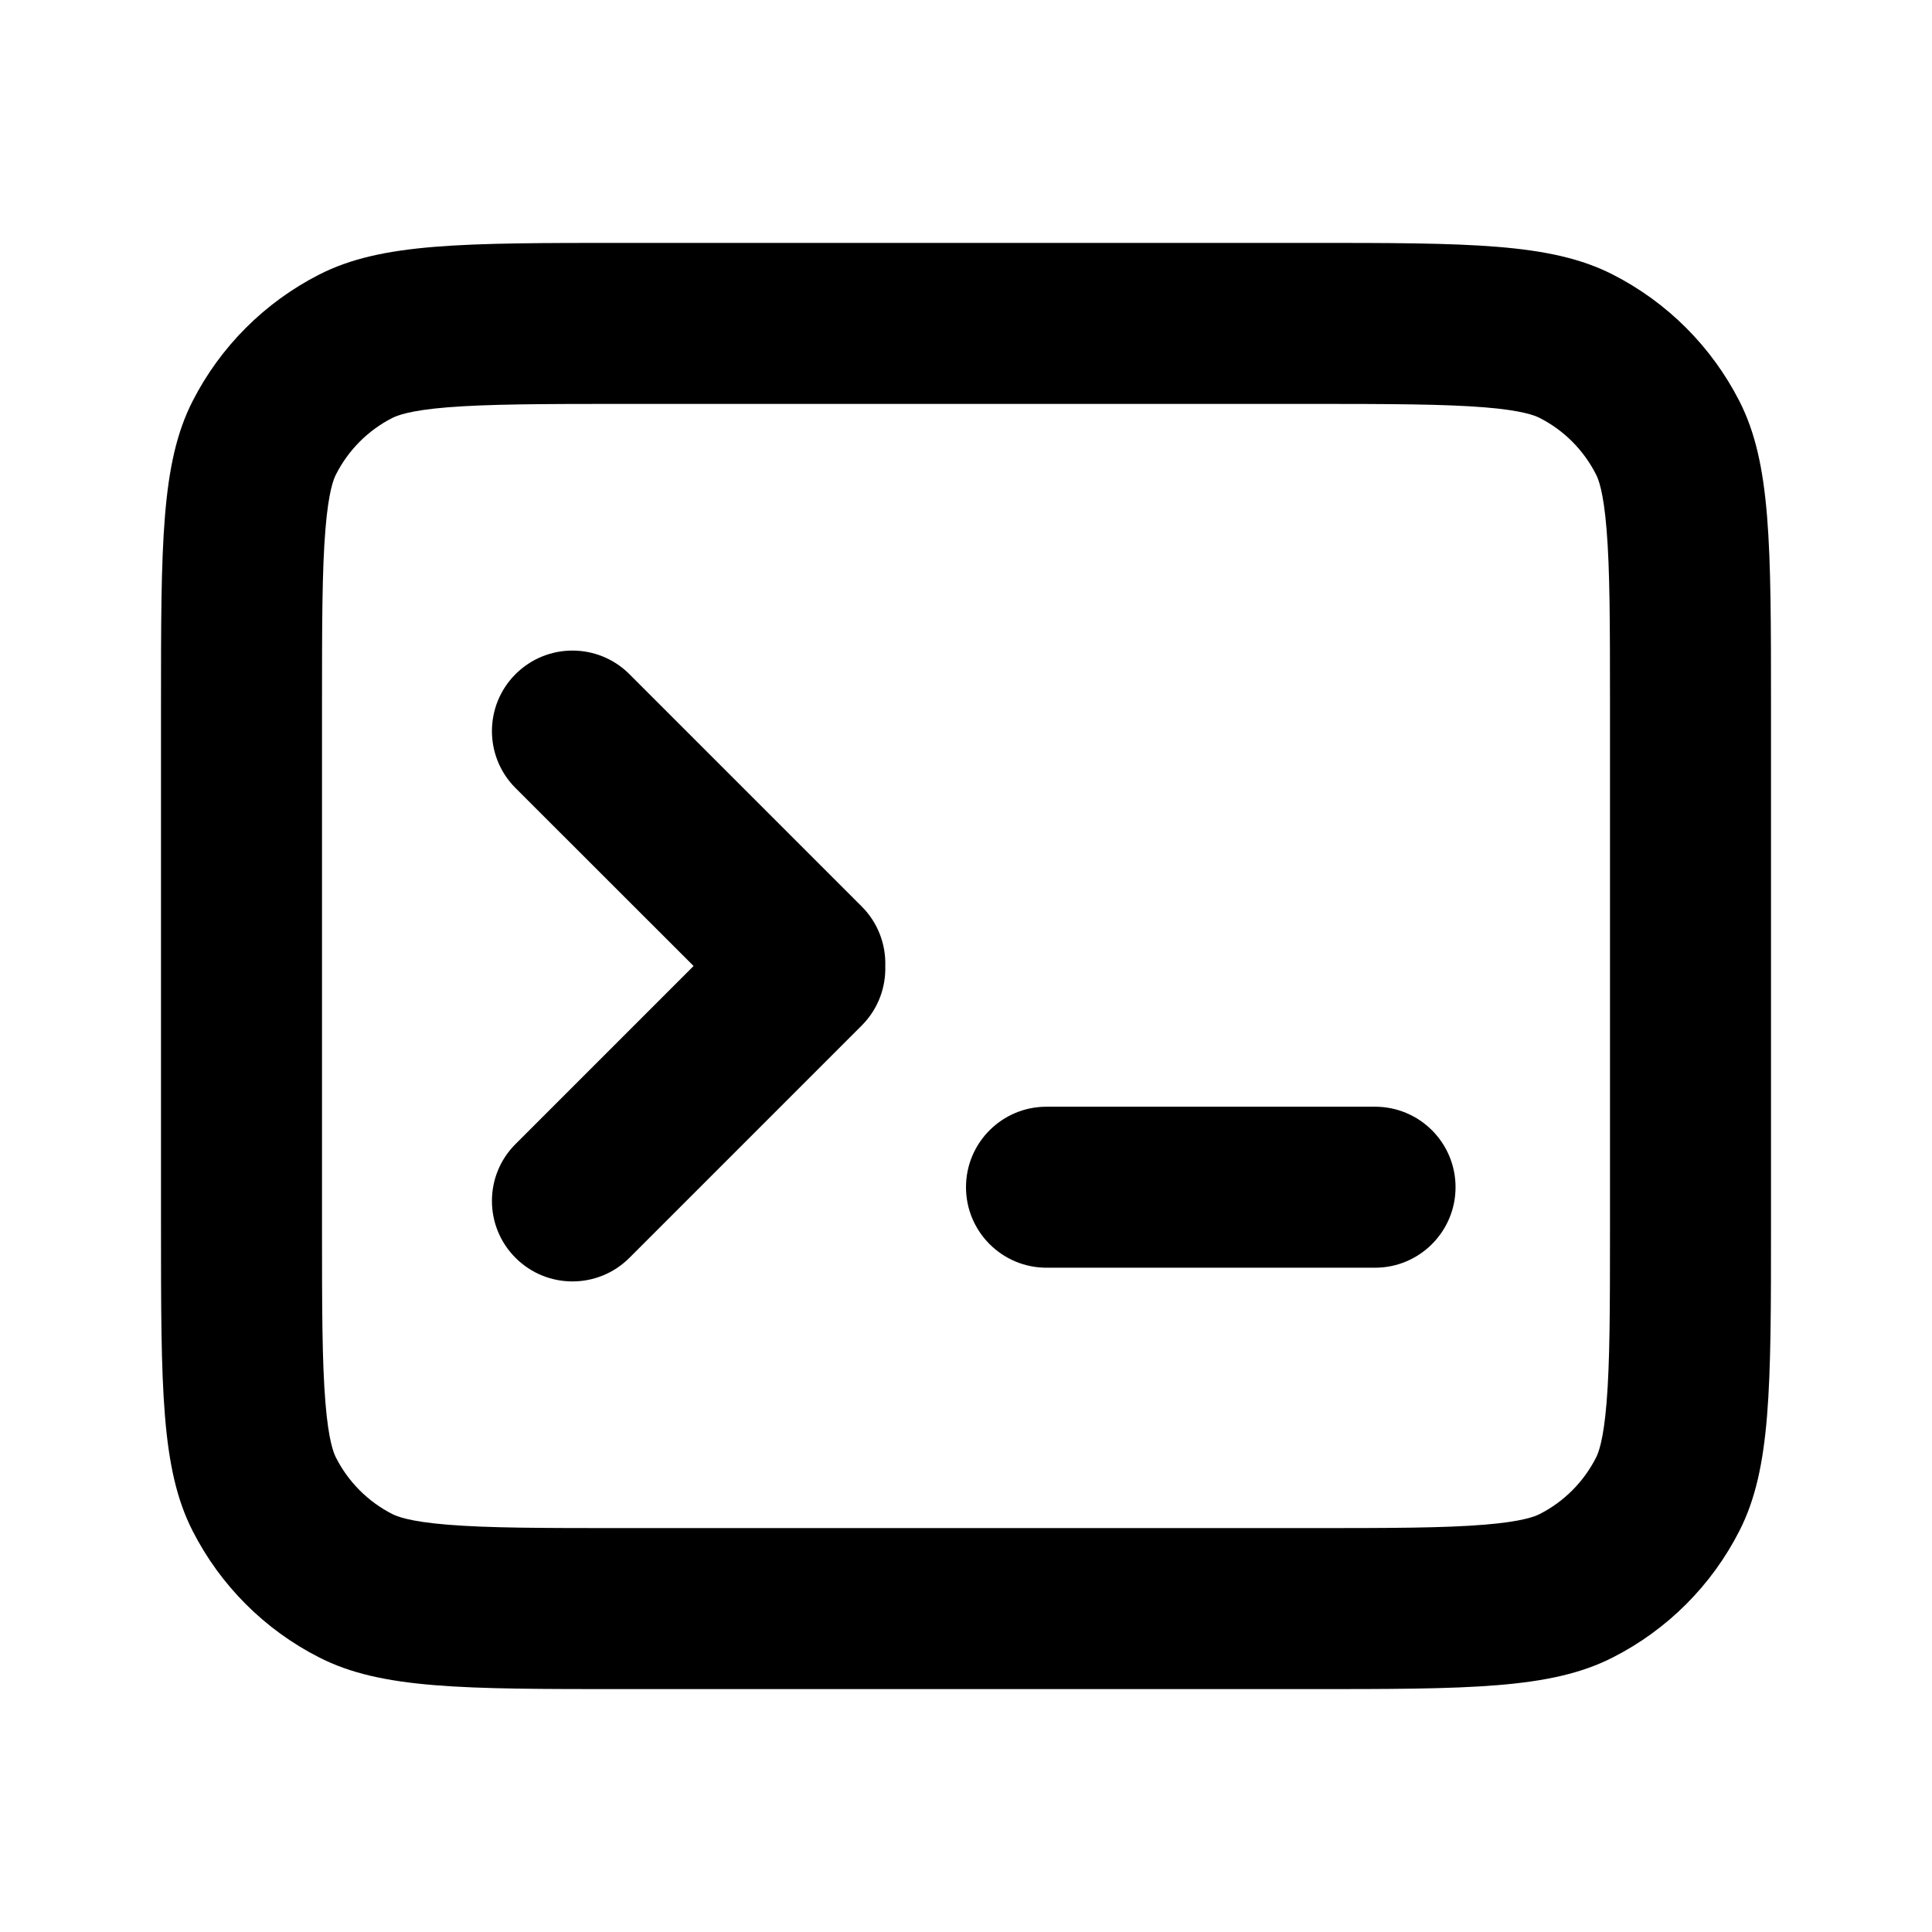 <svg xmlns="http://www.w3.org/2000/svg" viewBox="0 0 18 18" fill="none">
  <path d="M5.864 6.281C5.571 5.988 5.096 5.988 4.803 6.281C4.51 6.574 4.51 7.049 4.803 7.342L6.462 9L4.803 10.659C4.51 10.951 4.51 11.426 4.803 11.719C5.096 12.012 5.571 12.012 5.864 11.719L8.028 9.555C8.181 9.402 8.254 9.2 8.248 9C8.254 8.8 8.181 8.598 8.028 8.445L5.864 6.281Z" fill="currentColor"/>
  <path d="M13.561 11.061C13.561 11.475 13.225 11.811 12.811 11.811H9.75C9.336 11.811 9 11.475 9 11.061C9 10.646 9.336 10.311 9.75 10.311H12.811C13.225 10.311 13.561 10.646 13.561 11.061Z" fill="currentColor"/>
  <path fill-rule="evenodd" clip-rule="evenodd" d="M1.5 6.583C1.5 5.071 1.5 4.315 1.794 3.738C2.053 3.23 2.466 2.817 2.974 2.558C3.552 2.263 4.308 2.263 5.82 2.263H12.18C13.692 2.263 14.448 2.263 15.026 2.558C15.534 2.817 15.947 3.23 16.206 3.738C16.5 4.315 16.5 5.071 16.5 6.583V11.417C16.5 12.929 16.5 13.685 16.206 14.262C15.947 14.771 15.534 15.184 15.026 15.442C14.448 15.737 13.692 15.737 12.18 15.737H5.82C4.308 15.737 3.552 15.737 2.974 15.442C2.466 15.184 2.053 14.771 1.794 14.262C1.5 13.685 1.5 12.929 1.5 11.417V6.583ZM5.82 3.763H12.18C12.961 3.763 13.456 3.765 13.831 3.795C14.189 3.824 14.303 3.873 14.345 3.894C14.571 4.009 14.754 4.193 14.869 4.419C14.891 4.461 14.939 4.575 14.968 4.932C14.999 5.307 15 5.803 15 6.583V11.417C15 12.197 14.999 12.693 14.968 13.068C14.939 13.425 14.891 13.539 14.869 13.582C14.754 13.807 14.571 13.991 14.345 14.106C14.303 14.127 14.189 14.176 13.831 14.205C13.456 14.236 12.961 14.237 12.18 14.237H5.82C5.039 14.237 4.544 14.236 4.169 14.205C3.811 14.176 3.697 14.127 3.655 14.106C3.429 13.991 3.246 13.807 3.131 13.582C3.109 13.539 3.061 13.425 3.032 13.068C3.001 12.693 3 12.197 3 11.417V6.583C3 5.803 3.001 5.307 3.032 4.932C3.061 4.575 3.109 4.461 3.131 4.419C3.246 4.193 3.429 4.009 3.655 3.894C3.697 3.873 3.811 3.824 4.169 3.795C4.544 3.765 5.039 3.763 5.82 3.763Z" fill="currentColor"/>
</svg>